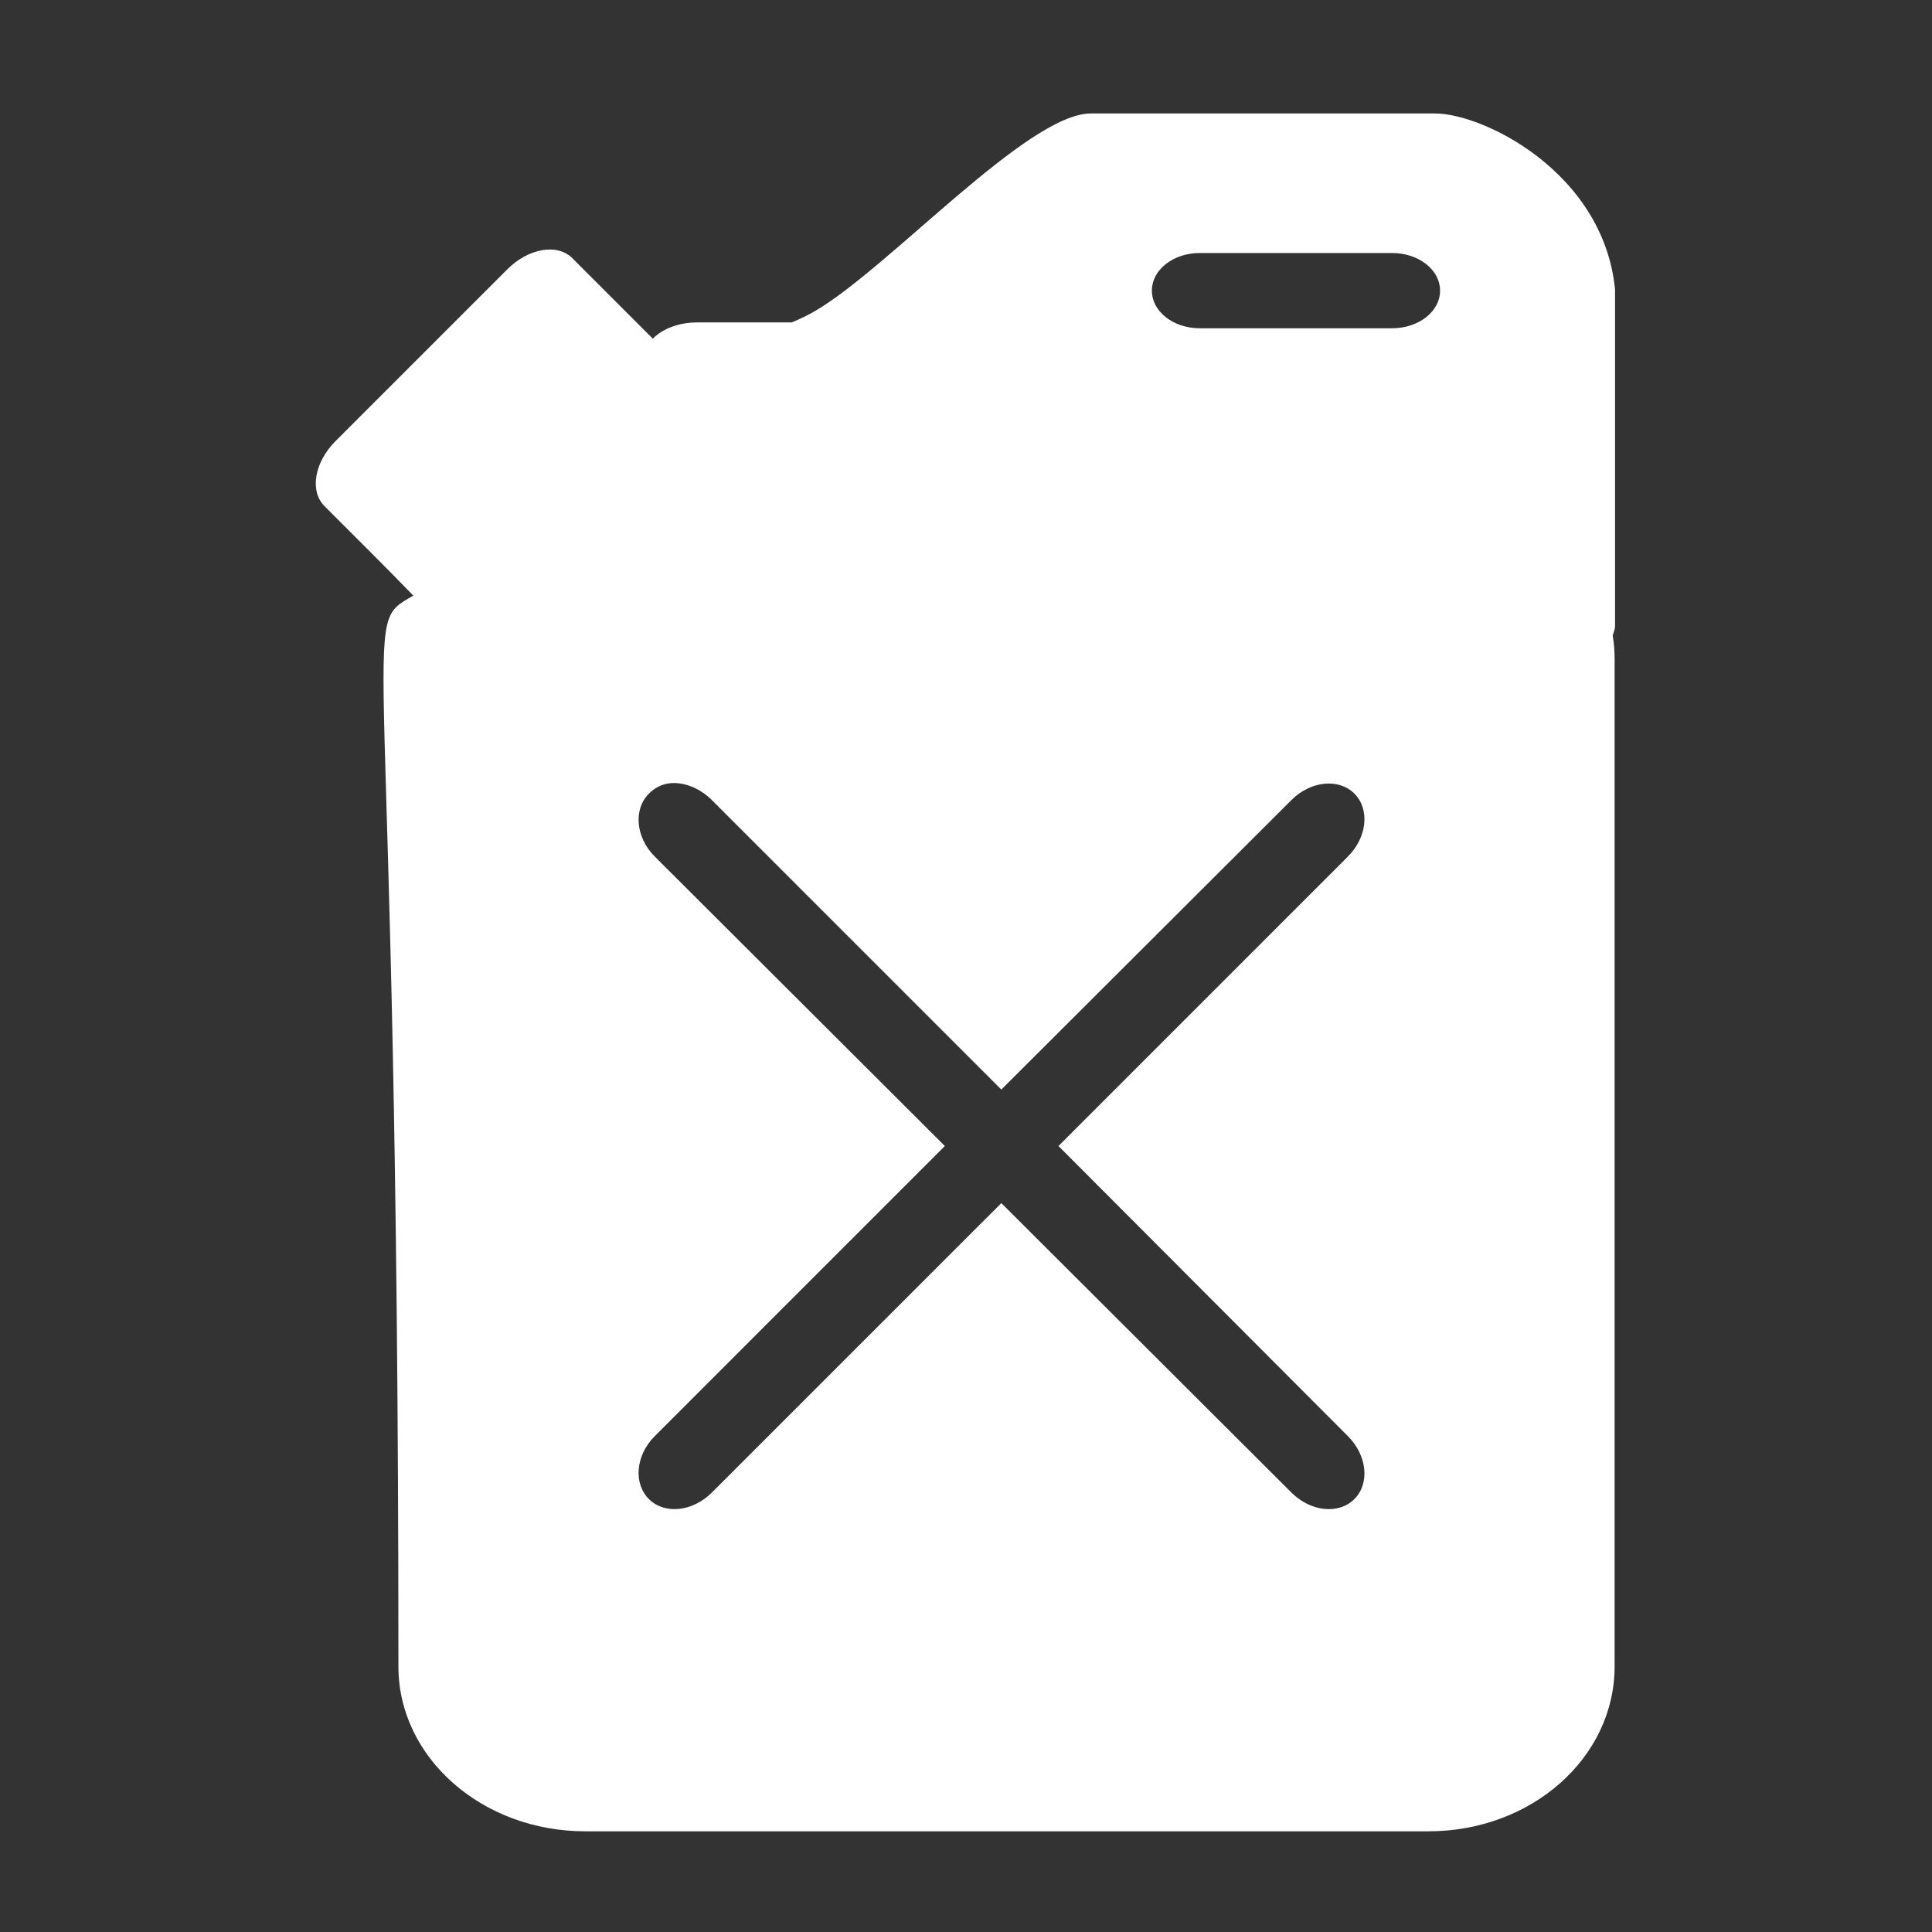 <?xml version="1.0" encoding="utf-8"?>
<!-- Generator: Adobe Illustrator 16.0.0, SVG Export Plug-In . SVG Version: 6.00 Build 0)  -->
<!DOCTYPE svg PUBLIC "-//W3C//DTD SVG 1.1//EN" "http://www.w3.org/Graphics/SVG/1.1/DTD/svg11.dtd">
<svg version="1.1" id="Layer_1" xmlns="http://www.w3.org/2000/svg" xmlns:xlink="http://www.w3.org/1999/xlink" x="0px" y="0px"
	 width="128px" height="128px" viewBox="0 0 128 128" enable-background="new 0 0 128 128" xml:space="preserve">
<rect x="0" y="0" width="128" height="128" fill="#333333" stroke="none"/>
<g>
	<g>
		<defs>
			<rect id="SVGID_1_" x="20.92" y="6.952" width="86.08" height="115.056"/>
		</defs>
		<clipPath id="SVGID_2_">
			<use xlink:href="#SVGID_1_"  overflow="visible"/>
		</clipPath>
		<path clip-path="url(#SVGID_2_)" fill="#FFFFFF" d="M72.273,7.517c-4.206,0-13.42,10.288-18.316,13.114
			c-0.45,0.26-0.971,0.511-1.506,0.731h-6.277c-1.21,0-2.278,0.424-2.924,1.075l-5.331-5.332c-0.993-0.992-2.901-0.667-4.3,0.731
			L22.225,29.23c-1.398,1.398-1.721,3.307-0.73,4.3c1.963,1.966,3.979,3.957,5.891,5.932c-3.768,2.176-0.99-0.414-0.99,70.946
			c0,6.037,5.535,10.921,12.383,10.921h55.854c6.849,0,12.339-4.884,12.339-10.921V43.721c0-0.557-0.035-1.101-0.129-1.633
			c0.151-0.372,0.215-0.761,0.215-1.161V20.372c0-8.503-8.572-12.855-11.994-12.855H72.273z M79.496,16.762h12.729
			c1.762,0,3.183,1.105,3.183,2.493c0,1.388-1.421,2.494-3.183,2.494H79.496c-1.762,0-3.18-1.106-3.18-2.494
			C76.316,17.867,77.734,16.762,79.496,16.762L79.496,16.762z M44.412,51.89c0.911-0.085,1.956,0.323,2.75,1.117l19.179,19.179
			l19.218-19.179c1.273-1.271,3.133-1.467,4.173-0.428c1.036,1.037,0.844,2.896-0.431,4.17L70.125,75.926l19.176,19.221
			c1.274,1.273,1.467,3.132,0.431,4.17c-1.037,1.037-2.899,0.843-4.173-0.432L66.341,79.709L47.162,98.885
			c-1.271,1.274-3.134,1.469-4.17,0.432c-1.037-1.038-0.886-2.896,0.389-4.17l19.217-19.221L43.381,56.75
			c-1.274-1.274-1.426-3.133-0.389-4.17C43.381,52.188,43.866,51.942,44.412,51.89L44.412,51.89z M44.412,51.89"/>
	</g>
</g>
</svg>
